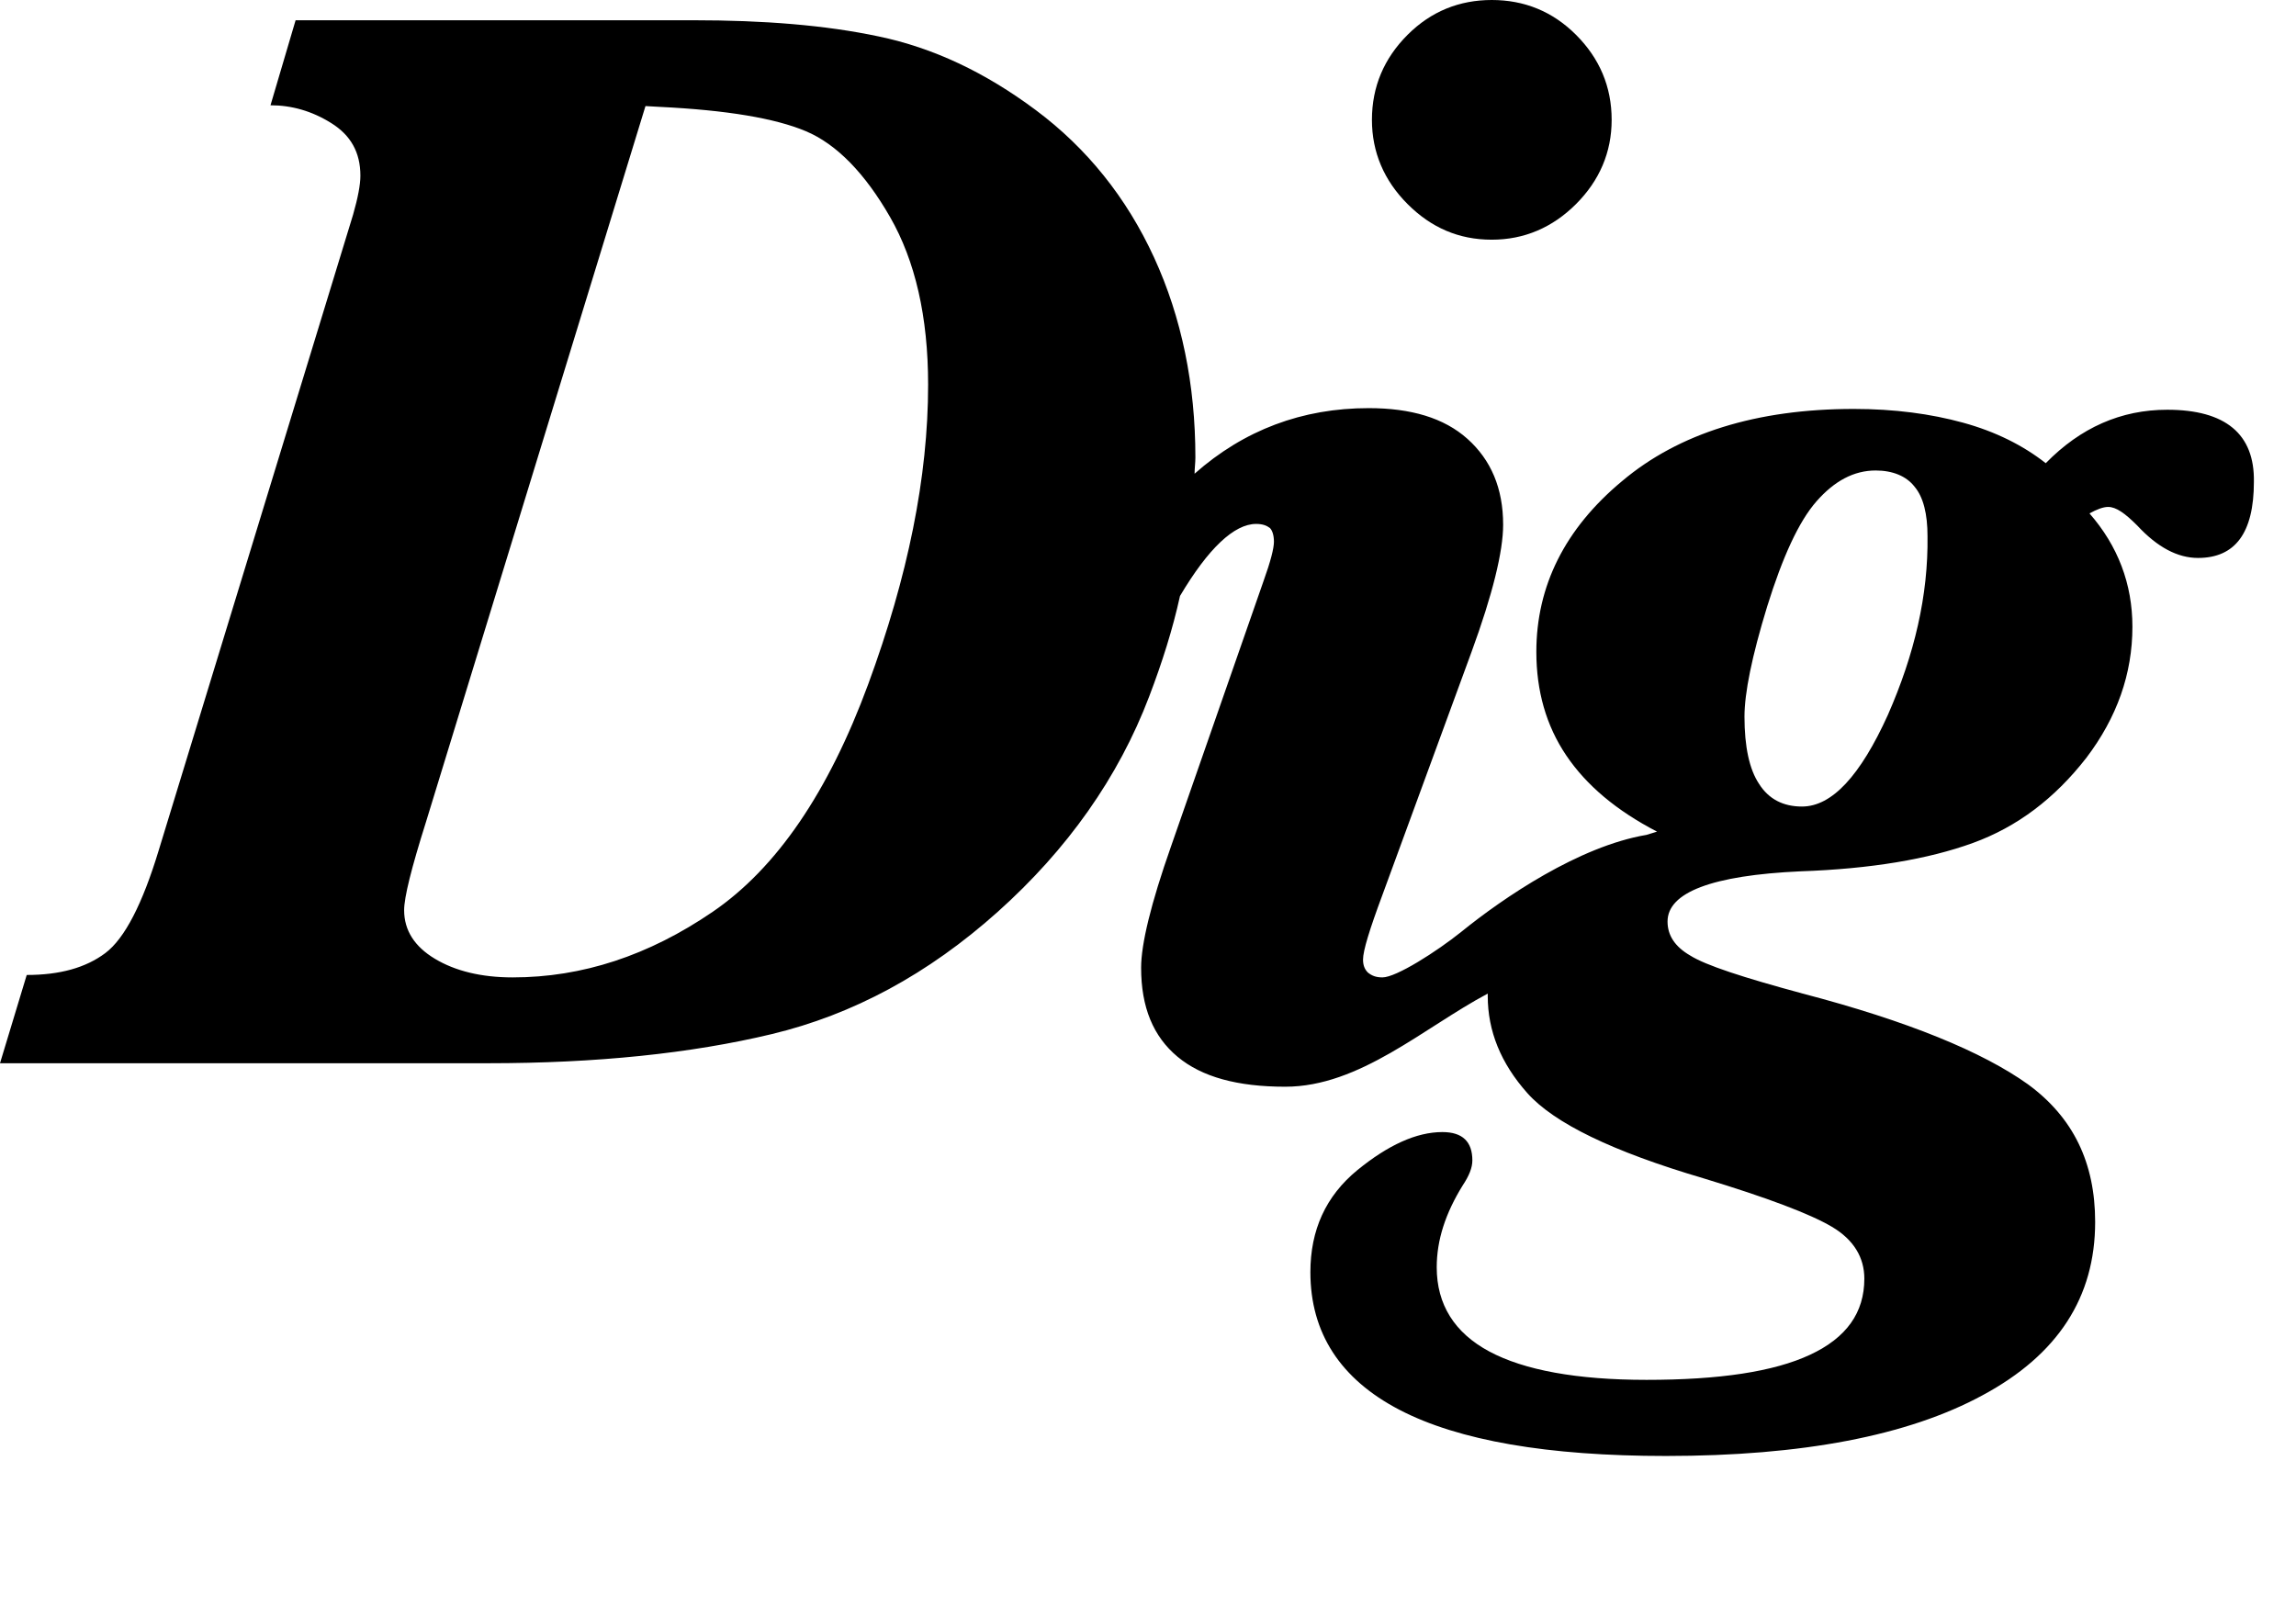 <?xml version="1.0" encoding="utf-8"?>
<!-- Generator: Adobe Illustrator 22.1.0, SVG Export Plug-In . SVG Version: 6.00 Build 0)  -->
<svg version="1.2" baseProfile="tiny" id="Calque_1"
	 xmlns="http://www.w3.org/2000/svg" xmlns:xlink="http://www.w3.org/1999/xlink" x="0px" y="0px" viewBox="0 0 283.5 198.4"
	 xml:space="preserve">
<g>
	<path fill="#000000" d="M184.2,29.6c4,0,7.5-1.5,10.4-4.4c2.9-2.9,4.4-6.4,4.4-10.4c0-4.1-1.5-7.6-4.4-10.5
		c-2.9-2.9-6.4-4.3-10.4-4.3s-7.5,1.4-10.4,4.3c-2.9,2.9-4.4,6.4-4.4,10.5c0,4,1.5,7.5,4.4,10.4C176.7,28.1,180.1,29.6,184.2,29.6z"
		/>
	<path fill="#000000" d="M267.6,50.6c-5.7,0-10.7,2.2-15,6.6c-2.8-2.2-6.2-3.9-10.2-5c-4-1.1-8.5-1.7-13.5-1.7
		c-12,0-21.6,3-28.6,8.9c-7.1,5.9-10.6,13-10.6,21.1c0,4.8,1.2,9.1,3.7,12.8c2.5,3.7,6.2,6.8,11.2,9.4c-0.4,0.1-0.9,0.3-1.3,0.4
		c-8.3,1.4-17.6,7.7-22.9,12c-3,2.4-8,5.6-9.7,5.6c-0.8,0-1.3-0.2-1.8-0.6c-0.4-0.4-0.6-0.9-0.6-1.6c0-1.1,0.8-3.7,2.4-8l11-30
		c2.6-7.1,3.9-12.4,3.9-15.7c0-4.5-1.5-8-4.4-10.6c-2.9-2.6-7-3.8-12.2-3.8c-8.2,0-15.4,2.7-21.5,8.1c0-0.7,0.1-1.3,0.1-2
		c0-9-1.7-17.3-5.1-24.7s-8.3-13.5-14.6-18.2c-6.3-4.7-12.7-7.7-19.4-9.1c-6.6-1.4-14.2-2-22.9-2H36.5l-3.1,10.5
		c2.6,0,5.1,0.7,7.5,2.2c2.4,1.5,3.6,3.6,3.6,6.5c0,1.1-0.3,2.7-0.9,4.8l-24,78.5c-2,6.6-4.2,10.9-6.6,12.7
		c-2.4,1.8-5.6,2.7-9.7,2.7L0,131.3h60.3c13.3,0,25-1.2,35-3.6c10-2.4,19.3-7.4,27.9-15.1S138.1,96,141.9,86
		c1.6-4.2,2.9-8.3,3.8-12.4c3.5-5.9,6.7-8.9,9.4-8.9c0.8,0,1.3,0.2,1.7,0.5c0.3,0.3,0.5,0.9,0.5,1.7c0,0.8-0.4,2.4-1.3,4.9
		l-11.4,32.7c-2.5,7.1-3.7,12.1-3.7,15c0,4.9,1.5,8.5,4.5,11c3,2.5,7.4,3.7,13.3,3.7c9.2,0,17.1-7.3,25-11.5c0,0.1,0,0.2,0,0.3
		c0,4.3,1.6,8.3,4.9,12c3.3,3.7,10.5,7.2,21.7,10.5c7.9,2.4,13.2,4.4,15.9,6c2.7,1.6,4,3.8,4,6.4c0,4.2-2.2,7.3-6.7,9.4
		c-4.5,2.1-11.2,3.1-20.2,3.1c-8.6,0-15.1-1.2-19.4-3.5c-4.3-2.3-6.5-5.8-6.5-10.4c0-3.4,1.1-6.7,3.2-10.1c0.8-1.2,1.2-2.2,1.2-3.1
		c0-2.3-1.2-3.5-3.7-3.5c-3.2,0-6.7,1.6-10.5,4.7c-3.9,3.2-5.8,7.4-5.8,12.6c0,7.5,3.7,13.2,11,17c7.3,3.8,18.3,5.7,32.9,5.7
		c16.8,0,29.9-2.5,39.1-7.5c9.3-5,13.9-12.1,13.9-21.4c0-7.3-2.7-12.9-8.3-17c-5.6-4-14.8-7.8-27.8-11.2c-7.4-2-12-3.5-13.9-4.7
		c-1.9-1.1-2.8-2.5-2.8-4.2c0-3.6,5.5-5.7,16.4-6.2c8.7-0.3,15.8-1.5,21.3-3.5c5.5-2,10.1-5.5,14-10.5c3.8-5,5.7-10.4,5.7-16.2
		c0-5.3-1.8-10-5.3-14c0.9-0.5,1.7-0.8,2.3-0.8c1,0,2.1,0.8,3.6,2.3c2.5,2.7,5,4,7.5,4c4.6,0,6.9-3.1,6.9-9.4
		C278.4,53.6,274.8,50.6,267.6,50.6z M107.2,84.5c-4.9,13.3-11.3,22.7-19.2,28.1c-7.9,5.4-16.1,8.1-24.7,8.1c-3.9,0-7.1-0.8-9.6-2.3
		c-2.5-1.5-3.8-3.5-3.8-6c0-1.6,0.9-5.2,2.7-10.9l27.1-88.4l1.8,0.1c8.2,0.4,14.2,1.4,18,3c3.8,1.6,7.3,5.2,10.4,10.6
		s4.7,12.3,4.7,20.7C114.6,58.9,112.1,71.2,107.2,84.5z M233.1,88.3c-3.4,7.5-6.9,11.3-10.6,11.3c-2.3,0-4.1-0.9-5.3-2.8
		c-1.2-1.8-1.8-4.6-1.8-8.3c0-2.9,0.9-7.4,2.8-13.6c1.9-6.1,3.9-10.5,6.1-13c2.2-2.5,4.6-3.8,7.3-3.8c2.1,0,3.8,0.7,4.8,2
		c1.1,1.3,1.6,3.4,1.6,6.1C238.1,73.5,236.4,80.8,233.1,88.3z"/>
</g>
</svg>
